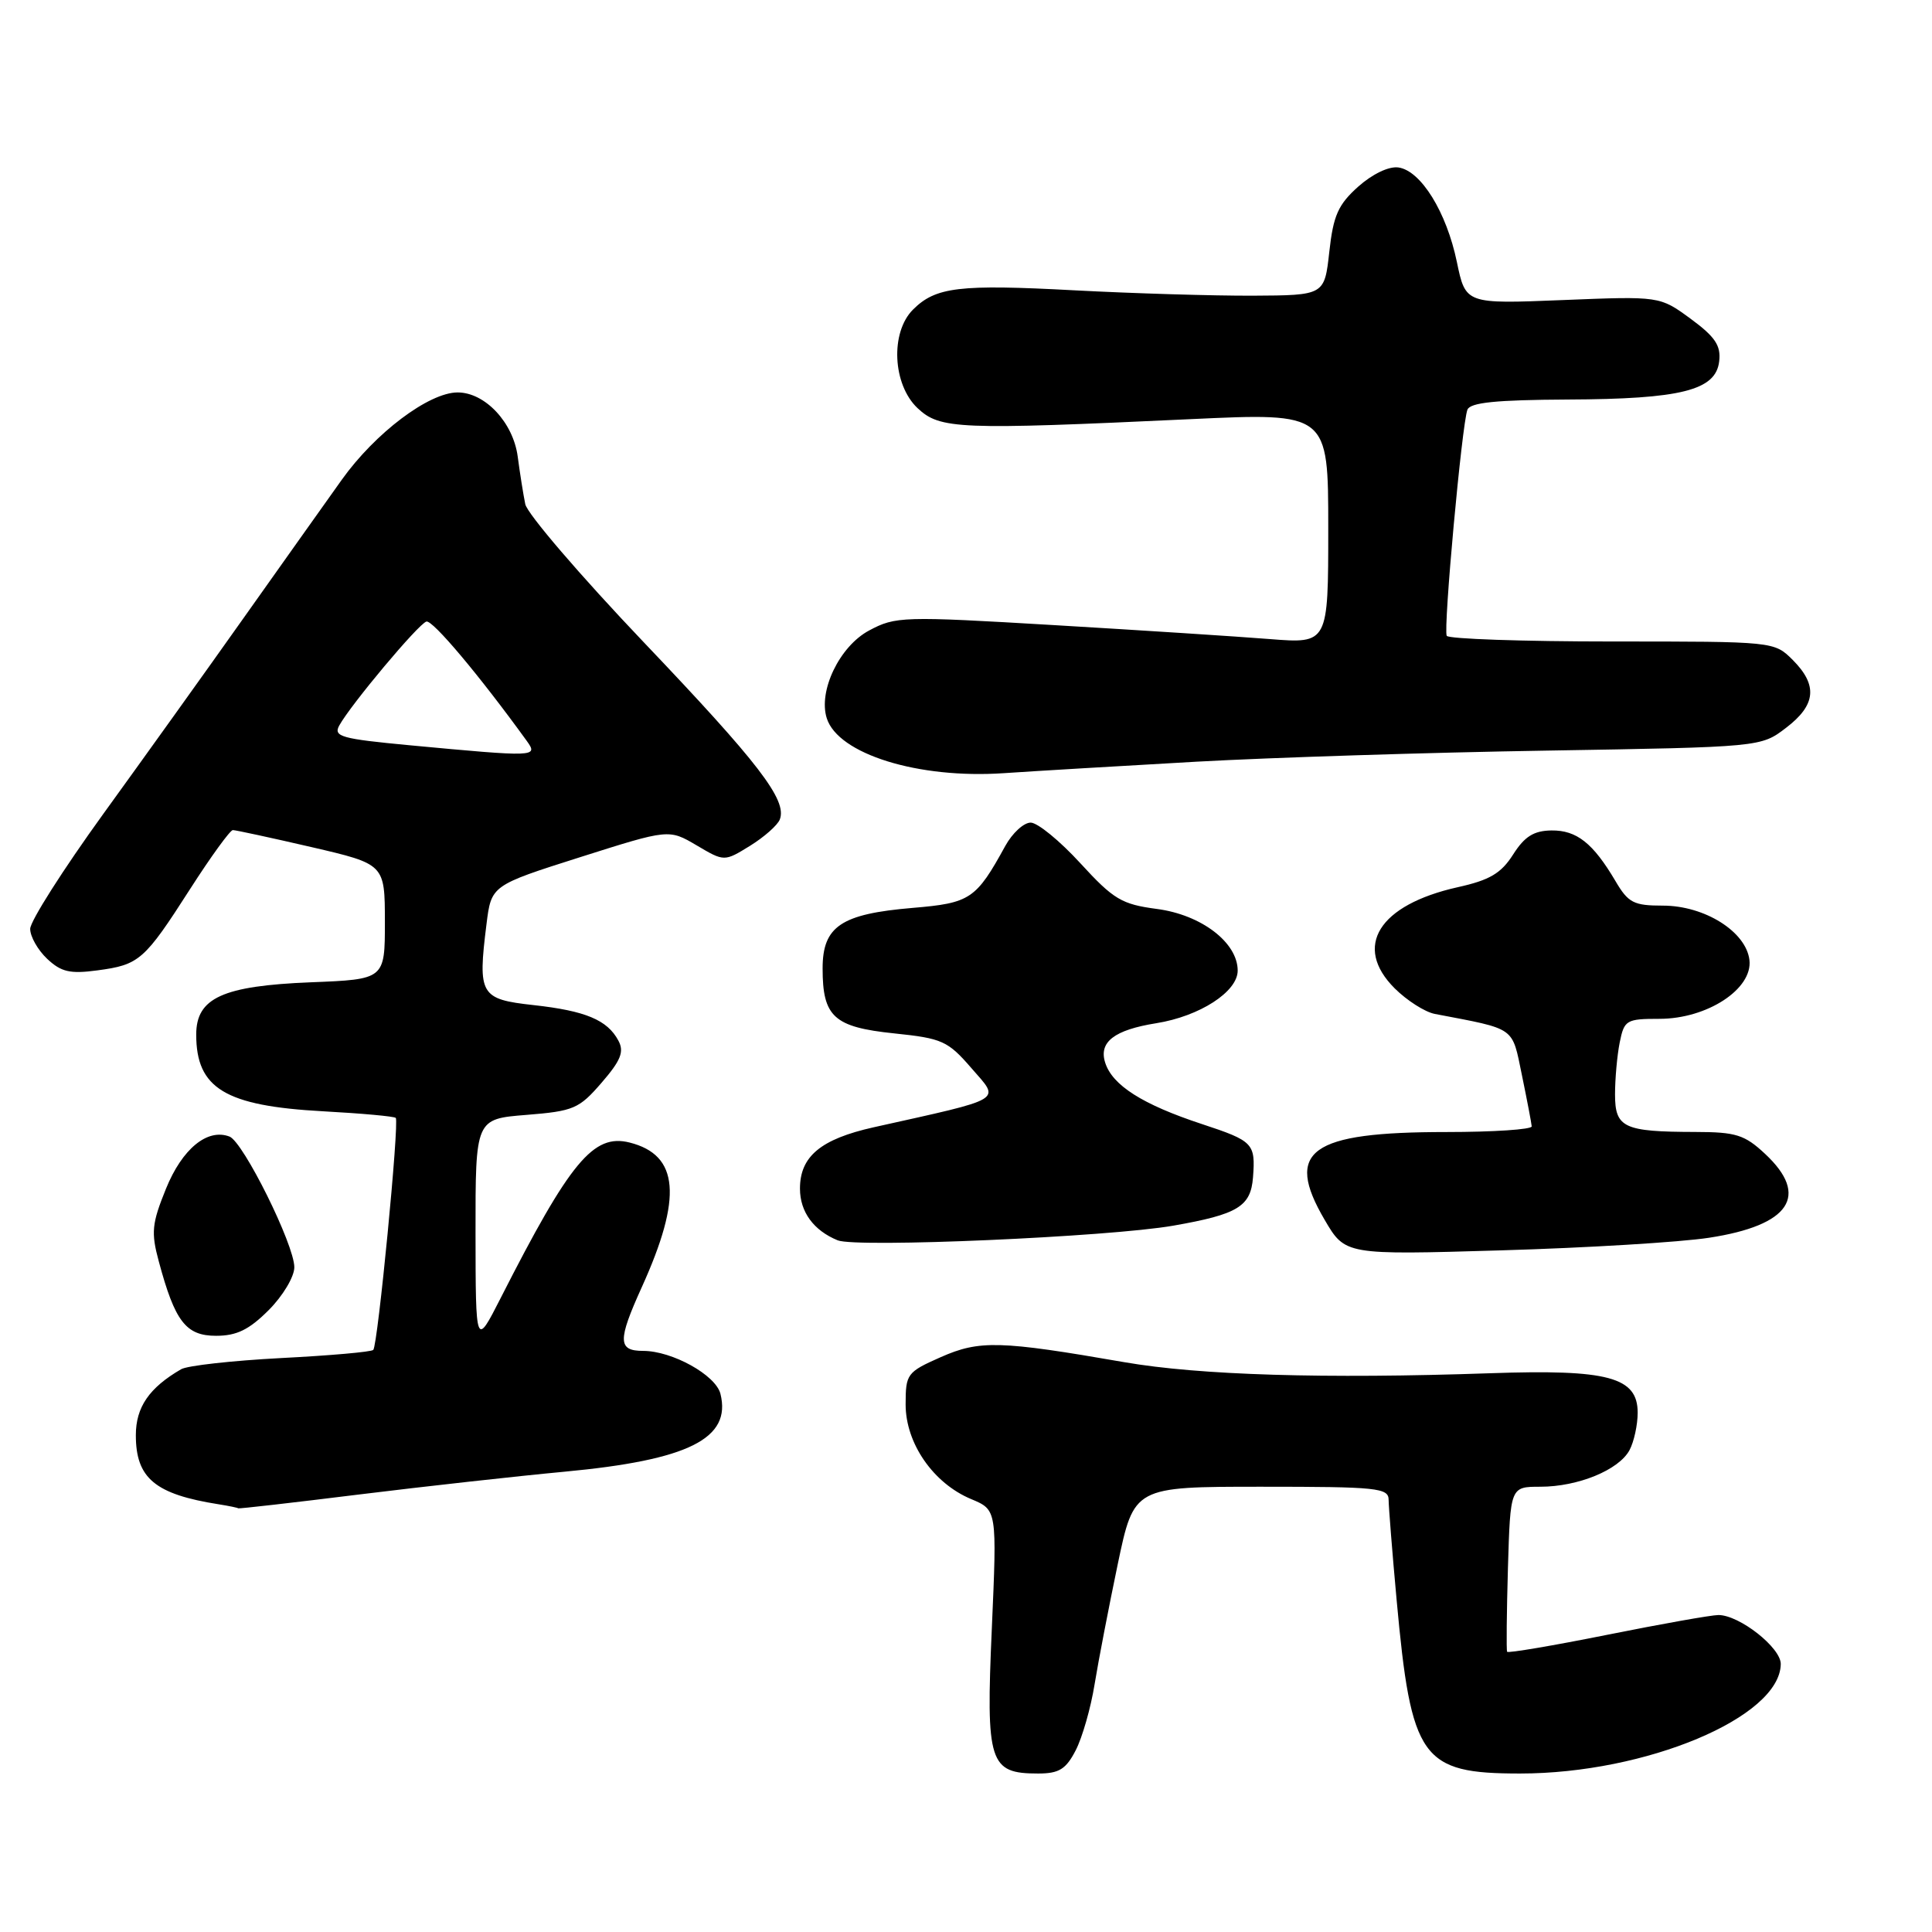 <?xml version="1.0" encoding="UTF-8" standalone="no"?>
<!DOCTYPE svg PUBLIC "-//W3C//DTD SVG 1.1//EN" "http://www.w3.org/Graphics/SVG/1.1/DTD/svg11.dtd" >
<svg xmlns="http://www.w3.org/2000/svg" xmlns:xlink="http://www.w3.org/1999/xlink" version="1.1" viewBox="0 0 256 256">
 <g >
 <path fill="currentColor"
d=" M 142.54 231.92 C 143.41 230.23 144.54 226.30 145.04 223.17 C 145.55 220.05 146.93 212.89 148.11 207.25 C 150.26 197.00 150.26 197.00 167.13 197.00 C 182.53 197.00 184.00 197.15 184.00 198.75 C 184.01 199.71 184.48 205.68 185.06 212.00 C 186.99 233.11 188.33 235.00 201.42 235.00 C 218.11 235.00 235.87 227.54 235.96 220.50 C 235.99 218.33 230.48 214.00 227.70 214.00 C 226.77 214.00 220.14 215.18 212.96 216.62 C 205.78 218.06 199.82 219.07 199.70 218.87 C 199.59 218.67 199.64 213.66 199.81 207.75 C 200.13 197.00 200.13 197.00 204.10 197.00 C 209.10 197.00 214.51 194.78 215.92 192.15 C 216.51 191.04 217.00 188.81 217.00 187.19 C 217.00 182.47 213.09 181.42 197.50 181.96 C 175.51 182.72 158.93 182.22 149.00 180.50 C 132.48 177.63 129.79 177.56 124.65 179.83 C 120.18 181.81 120.00 182.05 120.00 186.10 C 120.00 191.25 123.67 196.55 128.69 198.64 C 132.11 200.07 132.11 200.07 131.42 215.83 C 130.63 233.61 131.08 235.00 137.55 235.00 C 140.33 235.00 141.24 234.44 142.54 231.92 Z  M 47.56 198.03 C 56.33 196.95 68.58 195.59 74.78 195.01 C 91.24 193.47 96.95 190.62 95.46 184.68 C 94.83 182.20 89.07 179.00 85.22 179.00 C 81.86 179.00 81.83 177.64 85.03 170.58 C 90.45 158.63 89.98 153.04 83.42 151.39 C 78.63 150.19 75.54 153.91 66.34 172.00 C 63.03 178.50 63.03 178.50 63.01 163.39 C 63.00 148.27 63.00 148.27 69.75 147.73 C 76.01 147.23 76.73 146.92 79.71 143.47 C 82.27 140.51 82.73 139.36 81.94 137.89 C 80.48 135.15 77.59 133.94 70.69 133.18 C 63.63 132.40 63.29 131.83 64.46 122.48 C 65.10 117.32 65.10 117.32 76.87 113.58 C 88.63 109.85 88.63 109.85 92.30 112.01 C 95.97 114.18 95.97 114.18 99.39 112.07 C 101.26 110.91 103.04 109.34 103.33 108.58 C 104.32 106.01 100.53 101.09 85.28 85.08 C 76.91 76.29 69.85 68.06 69.60 66.80 C 69.34 65.53 68.89 62.70 68.60 60.50 C 68.00 55.98 64.27 52.00 60.64 52.00 C 56.83 52.00 49.71 57.37 45.28 63.58 C 42.96 66.84 37.07 75.12 32.20 82.00 C 27.33 88.88 18.99 100.52 13.67 107.87 C 8.35 115.23 4.00 122.07 4.00 123.08 C 4.00 124.10 5.01 125.88 6.25 127.05 C 8.10 128.79 9.28 129.07 12.90 128.58 C 18.46 127.84 19.12 127.27 25.19 117.80 C 27.94 113.51 30.49 110.00 30.85 109.99 C 31.21 109.99 35.89 111.00 41.25 112.24 C 50.99 114.50 50.99 114.50 51.00 122.13 C 51.00 129.77 51.00 129.77 41.16 130.16 C 29.50 130.63 26.00 132.23 26.00 137.09 C 26.00 144.22 29.83 146.54 42.79 147.25 C 47.91 147.53 52.25 147.92 52.44 148.13 C 52.93 148.64 50.06 178.28 49.46 178.87 C 49.20 179.14 43.70 179.62 37.24 179.95 C 30.78 180.29 24.82 180.95 24.00 181.43 C 19.76 183.89 18.00 186.46 18.00 190.17 C 18.00 195.88 20.55 198.00 29.00 199.33 C 30.38 199.55 31.53 199.79 31.56 199.86 C 31.59 199.94 38.79 199.12 47.56 198.03 Z  M 35.60 173.60 C 37.47 171.73 39.00 169.18 39.00 167.92 C 39.00 164.93 32.24 151.31 30.41 150.60 C 27.48 149.48 24.14 152.22 21.99 157.52 C 20.12 162.13 20.00 163.30 21.04 167.14 C 23.18 175.11 24.63 177.00 28.63 177.00 C 31.36 177.00 33.00 176.20 35.60 173.60 Z  M 226.45 164.01 C 237.19 162.37 239.82 158.44 233.89 152.90 C 231.17 150.36 230.03 150.00 224.64 149.99 C 215.14 149.97 214.00 149.43 214.00 145.01 C 214.00 142.94 214.28 139.84 214.62 138.13 C 215.22 135.16 215.49 135.00 219.89 135.00 C 226.21 135.00 232.26 131.04 231.81 127.21 C 231.37 123.45 225.88 120.00 220.34 120.00 C 216.47 120.00 215.75 119.63 214.06 116.75 C 211.09 111.72 208.92 110.00 205.58 110.04 C 203.24 110.07 202.02 110.83 200.50 113.22 C 198.91 115.72 197.40 116.62 193.15 117.56 C 182.69 119.90 179.25 125.41 184.80 130.96 C 186.42 132.57 188.81 134.10 190.12 134.35 C 200.99 136.43 200.31 135.96 201.67 142.50 C 202.35 145.80 202.93 148.84 202.96 149.25 C 202.98 149.66 197.89 150.00 191.65 150.00 C 173.57 150.00 170.15 152.47 175.52 161.63 C 178.25 166.29 178.25 166.29 198.88 165.68 C 210.22 165.35 222.63 164.60 226.45 164.01 Z  M 155.45 162.41 C 164.02 160.91 165.73 159.88 166.03 156.00 C 166.37 151.50 166.07 151.19 159.25 148.94 C 151.39 146.35 147.39 143.81 146.44 140.80 C 145.57 138.07 147.65 136.47 153.22 135.58 C 158.97 134.66 164.00 131.41 164.00 128.61 C 164.00 124.89 159.18 121.21 153.29 120.44 C 148.62 119.82 147.56 119.19 143.15 114.38 C 140.44 111.42 137.48 109.00 136.57 109.00 C 135.65 109.00 134.14 110.39 133.20 112.10 C 129.33 119.15 128.56 119.66 120.94 120.30 C 111.45 121.10 109.00 122.74 109.00 128.33 C 109.00 134.74 110.50 136.10 118.49 136.93 C 124.86 137.59 125.59 137.92 128.75 141.57 C 132.54 145.94 133.36 145.45 115.77 149.37 C 108.75 150.94 106.00 153.23 106.00 157.50 C 106.00 160.58 107.81 163.05 111.00 164.35 C 113.48 165.36 146.90 163.90 155.45 162.41 Z  M 158.50 100.93 C 168.40 100.38 189.29 99.71 204.91 99.46 C 233.33 98.99 233.33 98.99 236.66 96.44 C 240.63 93.42 240.89 90.80 237.55 87.45 C 235.09 85.00 235.08 85.00 213.60 85.00 C 201.79 85.00 191.93 84.66 191.70 84.25 C 191.22 83.38 193.71 56.21 194.44 54.29 C 194.81 53.33 198.25 52.99 207.72 52.94 C 222.76 52.88 227.36 51.72 227.80 47.88 C 228.05 45.79 227.27 44.63 224.02 42.24 C 219.93 39.24 219.93 39.24 207.06 39.76 C 194.20 40.28 194.20 40.28 193.04 34.70 C 191.67 28.10 188.28 22.62 185.30 22.19 C 184.03 22.01 181.86 23.05 179.97 24.73 C 177.31 27.11 176.67 28.55 176.14 33.36 C 175.50 39.13 175.50 39.13 166.00 39.18 C 160.78 39.20 150.15 38.88 142.39 38.47 C 127.07 37.65 123.98 38.02 120.97 41.03 C 117.95 44.05 118.27 50.96 121.58 54.08 C 124.57 56.88 126.93 56.98 157.75 55.54 C 176.00 54.69 176.00 54.69 176.00 69.99 C 176.00 85.29 176.00 85.29 168.25 84.68 C 163.99 84.34 151.12 83.51 139.65 82.83 C 119.59 81.64 118.66 81.67 115.15 83.55 C 111.25 85.64 108.40 91.55 109.55 95.17 C 111.06 99.92 121.67 103.22 133.00 102.45 C 137.12 102.17 148.60 101.49 158.50 100.93 Z  M 54.27 98.75 C 45.23 97.90 44.15 97.60 44.95 96.14 C 46.49 93.35 55.44 82.67 56.50 82.36 C 57.32 82.12 63.51 89.48 69.81 98.19 C 71.33 100.31 71.03 100.32 54.27 98.75 Z "/>
</g>
</svg>